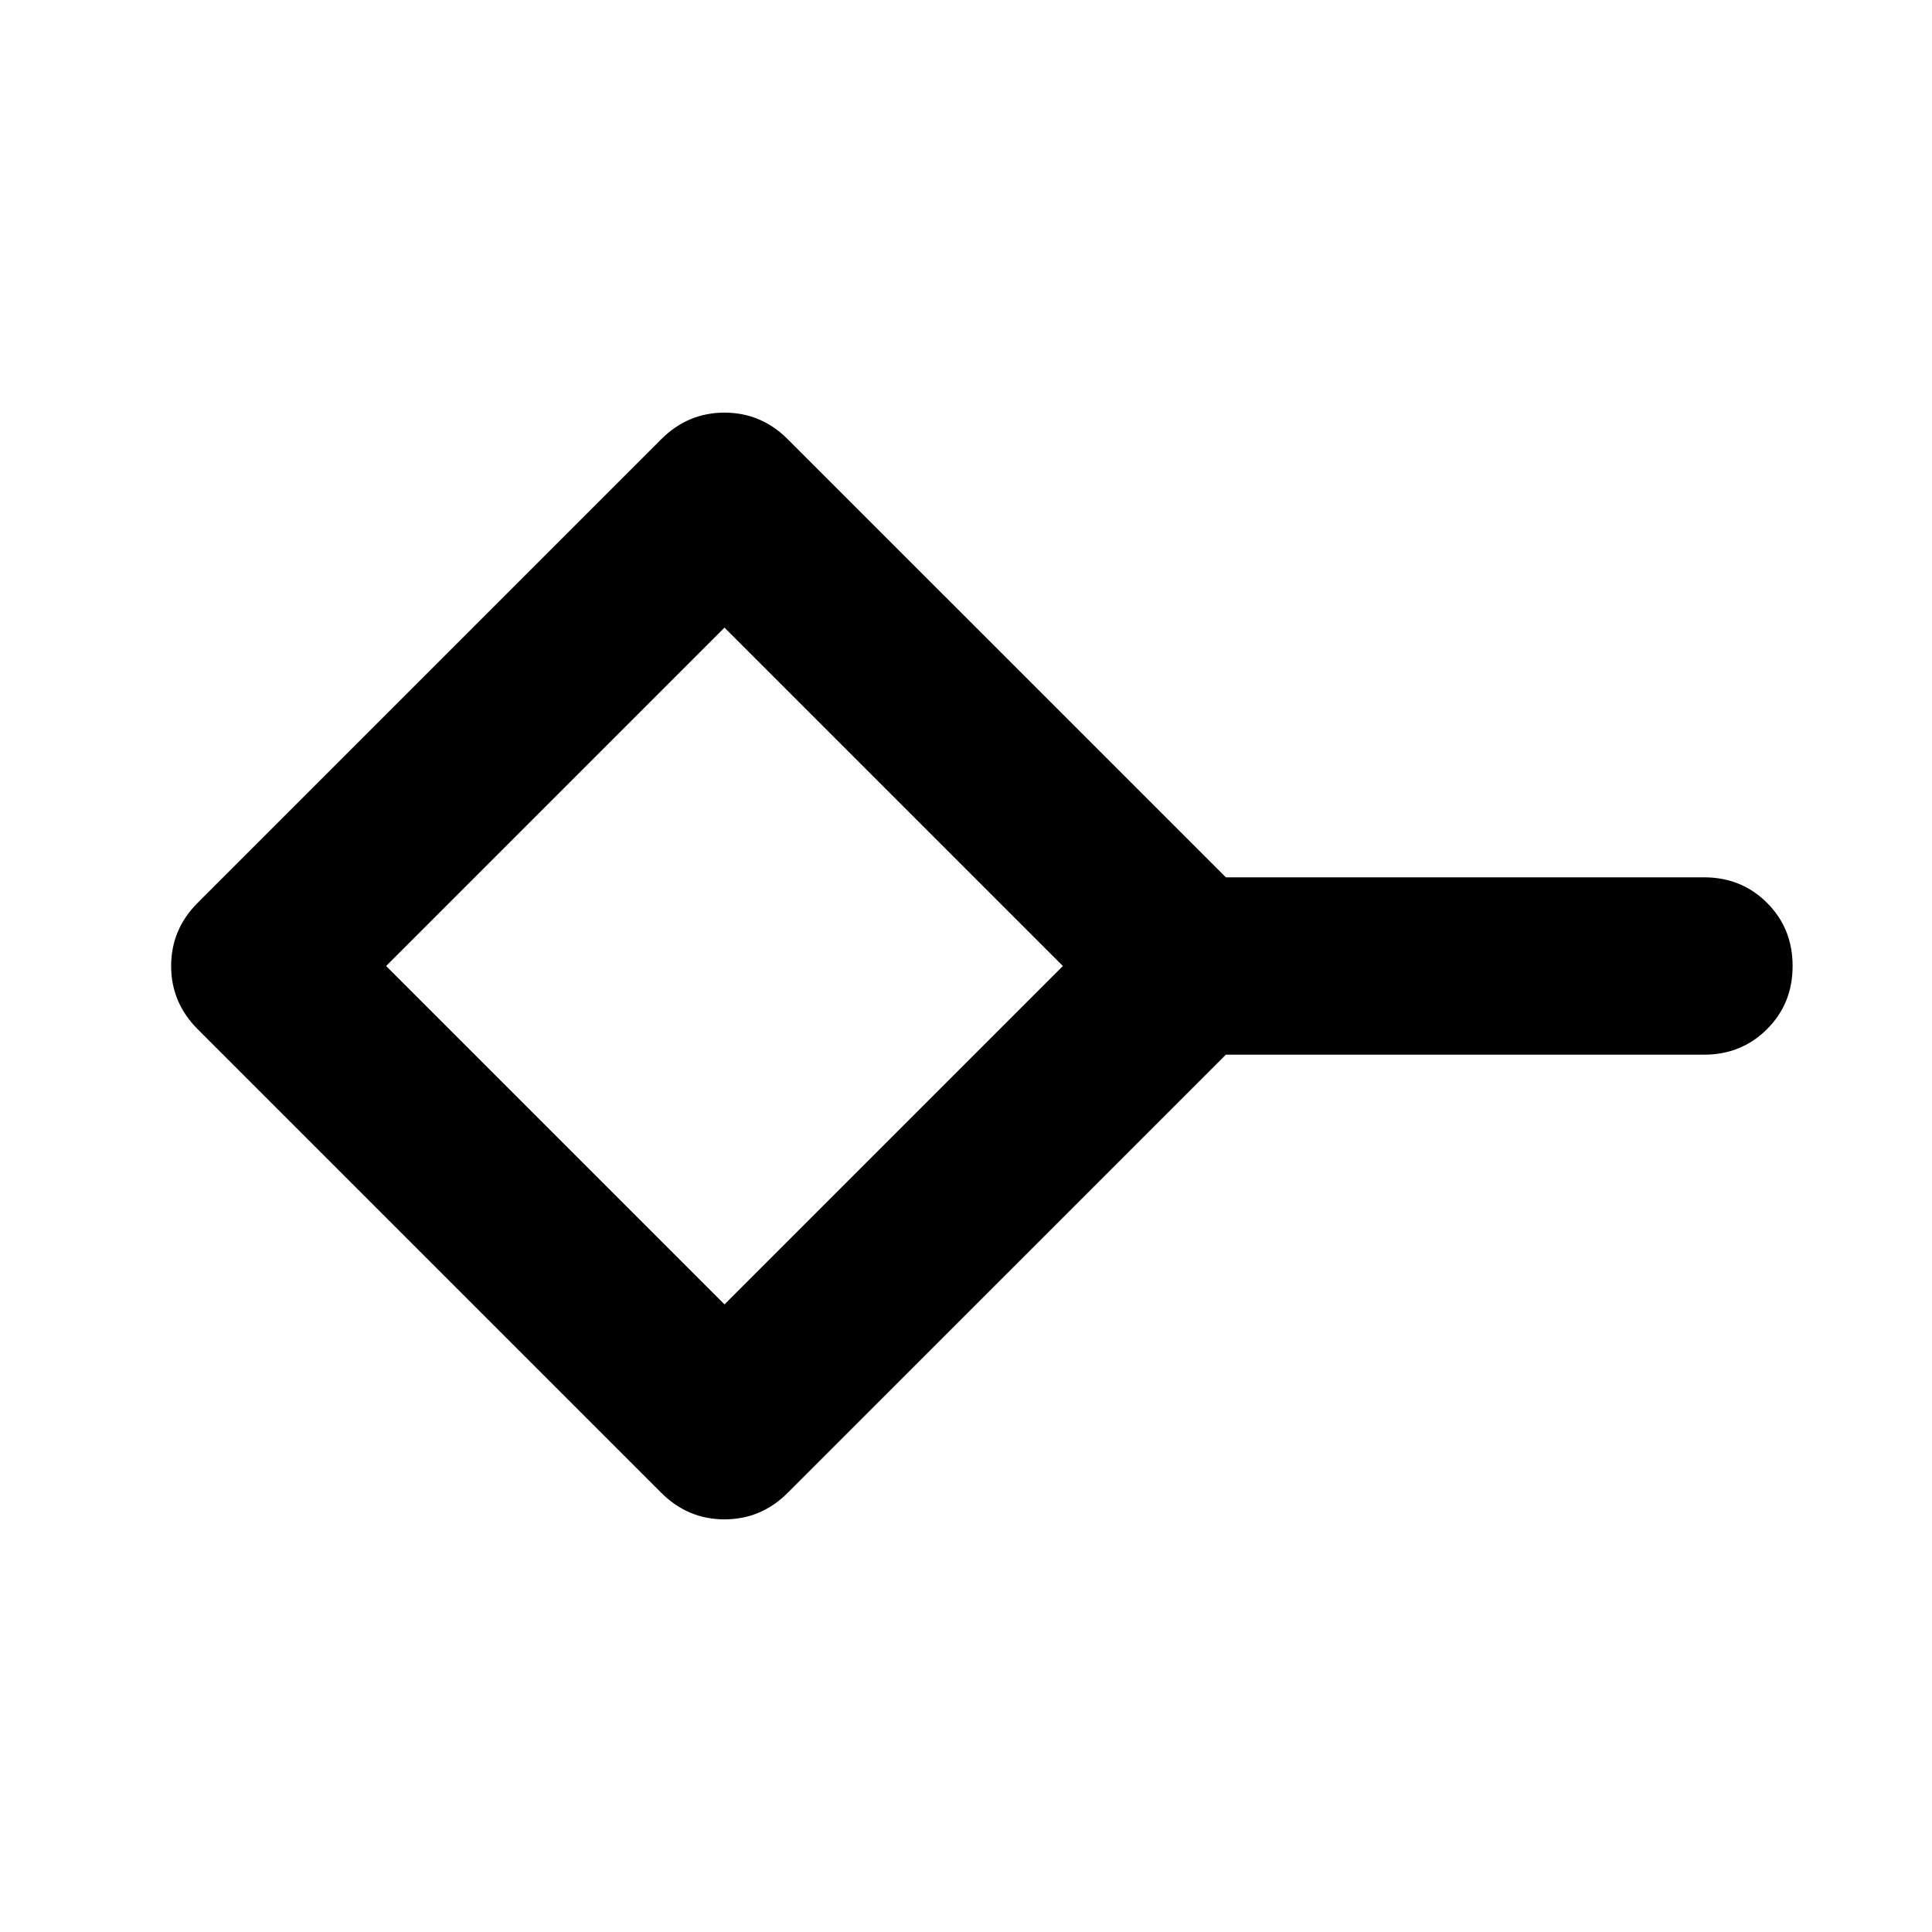 <svg xmlns="http://www.w3.org/2000/svg" height="40" viewBox="0 -960 960 960" width="40"><path d="M360-311.86 528.14-480 360-648.14 191.86-480 360-311.86Zm-31.43 93.61L98.25-448.57Q85.04-461.77 85.04-480t13.21-31.43l230.32-230.32q13.2-13.21 31.43-13.21t31.43 13.21l217.69 217.68h237.55q18.66 0 31.37 12.7 12.7 12.7 12.7 31.37t-12.7 31.37q-12.71 12.7-31.37 12.7H609.12L391.43-218.25q-13.2 13.21-31.43 13.21t-31.43-13.21ZM360-480Z"/></svg>